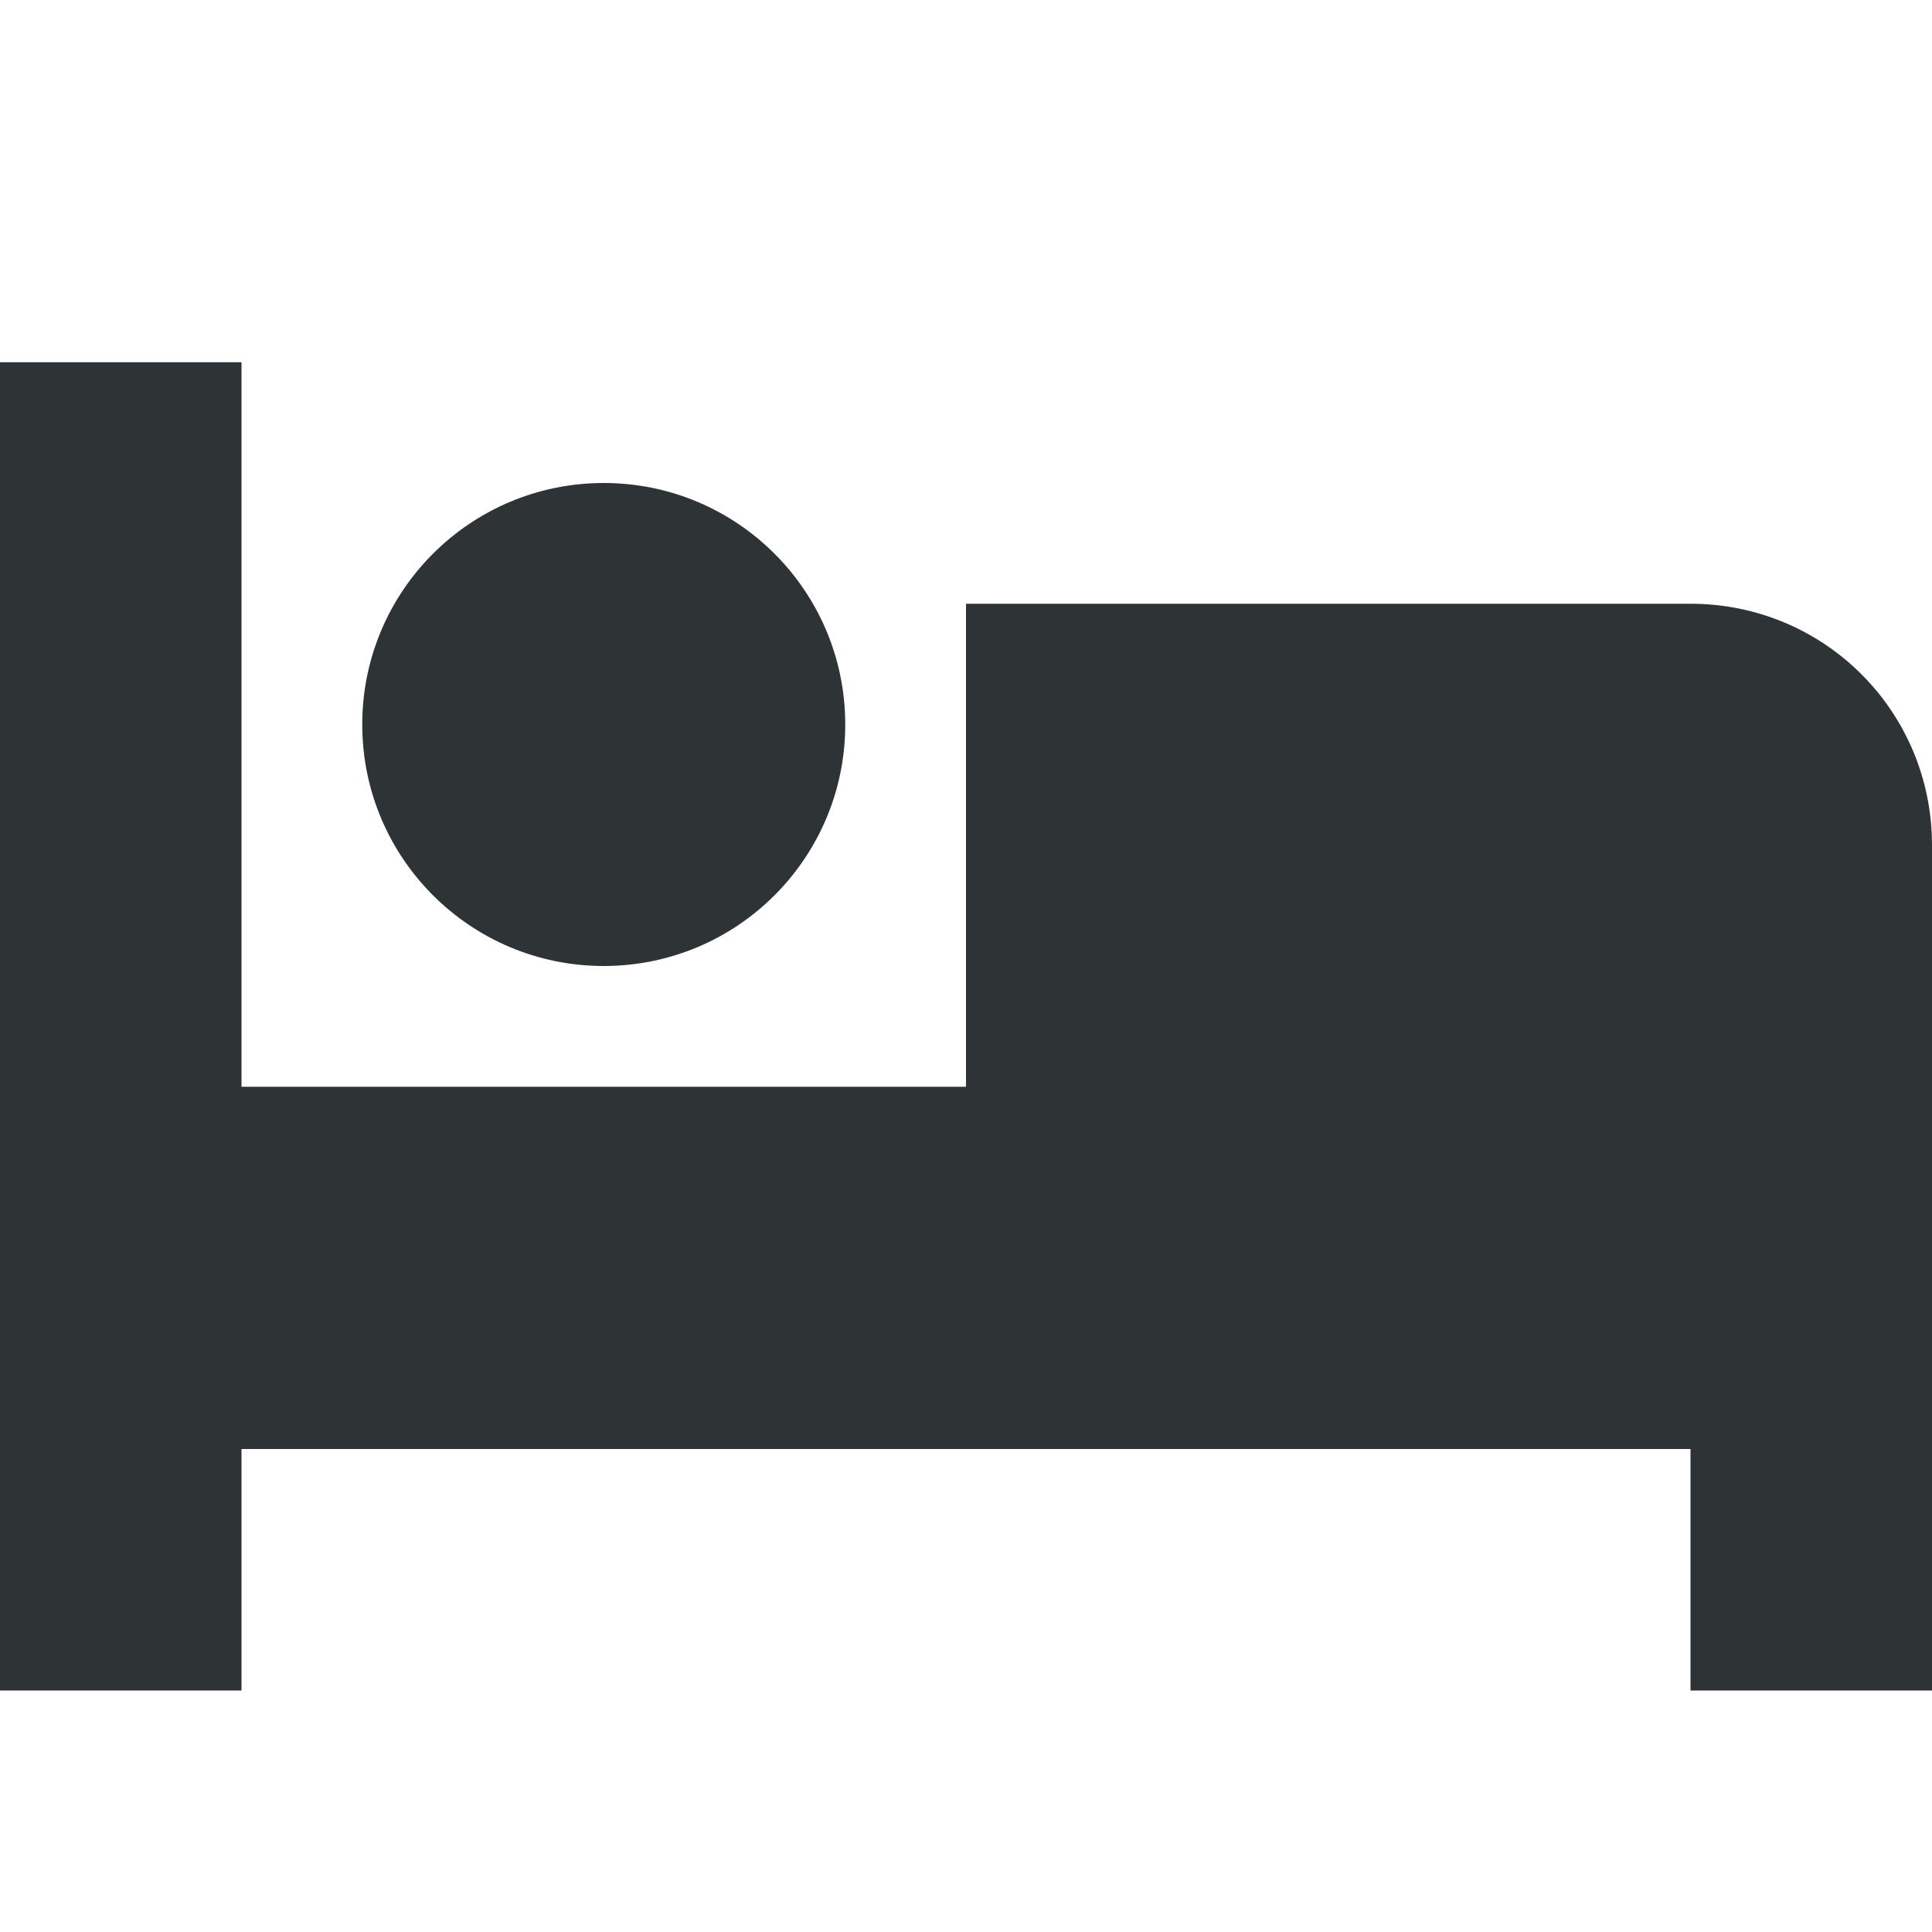 <?xml version="1.0" encoding="UTF-8"?>
<svg height="16px" viewBox="0 0 16 16" width="16px" xmlns="http://www.w3.org/2000/svg">
    <path d="m 0 3 v 11 h 2 v -2 h 12 v 2 h 2 v -7 c 0 -1.109 -0.891 -2 -2 -2 h -6 v 4 h -6 v -6 z m 5 1 c -1.105 0 -2 0.895 -2 2 s 0.895 2 2 2 s 2 -0.895 2 -2 s -0.895 -2 -2 -2 z m 0 0" fill="#2e3436"/>
</svg>
